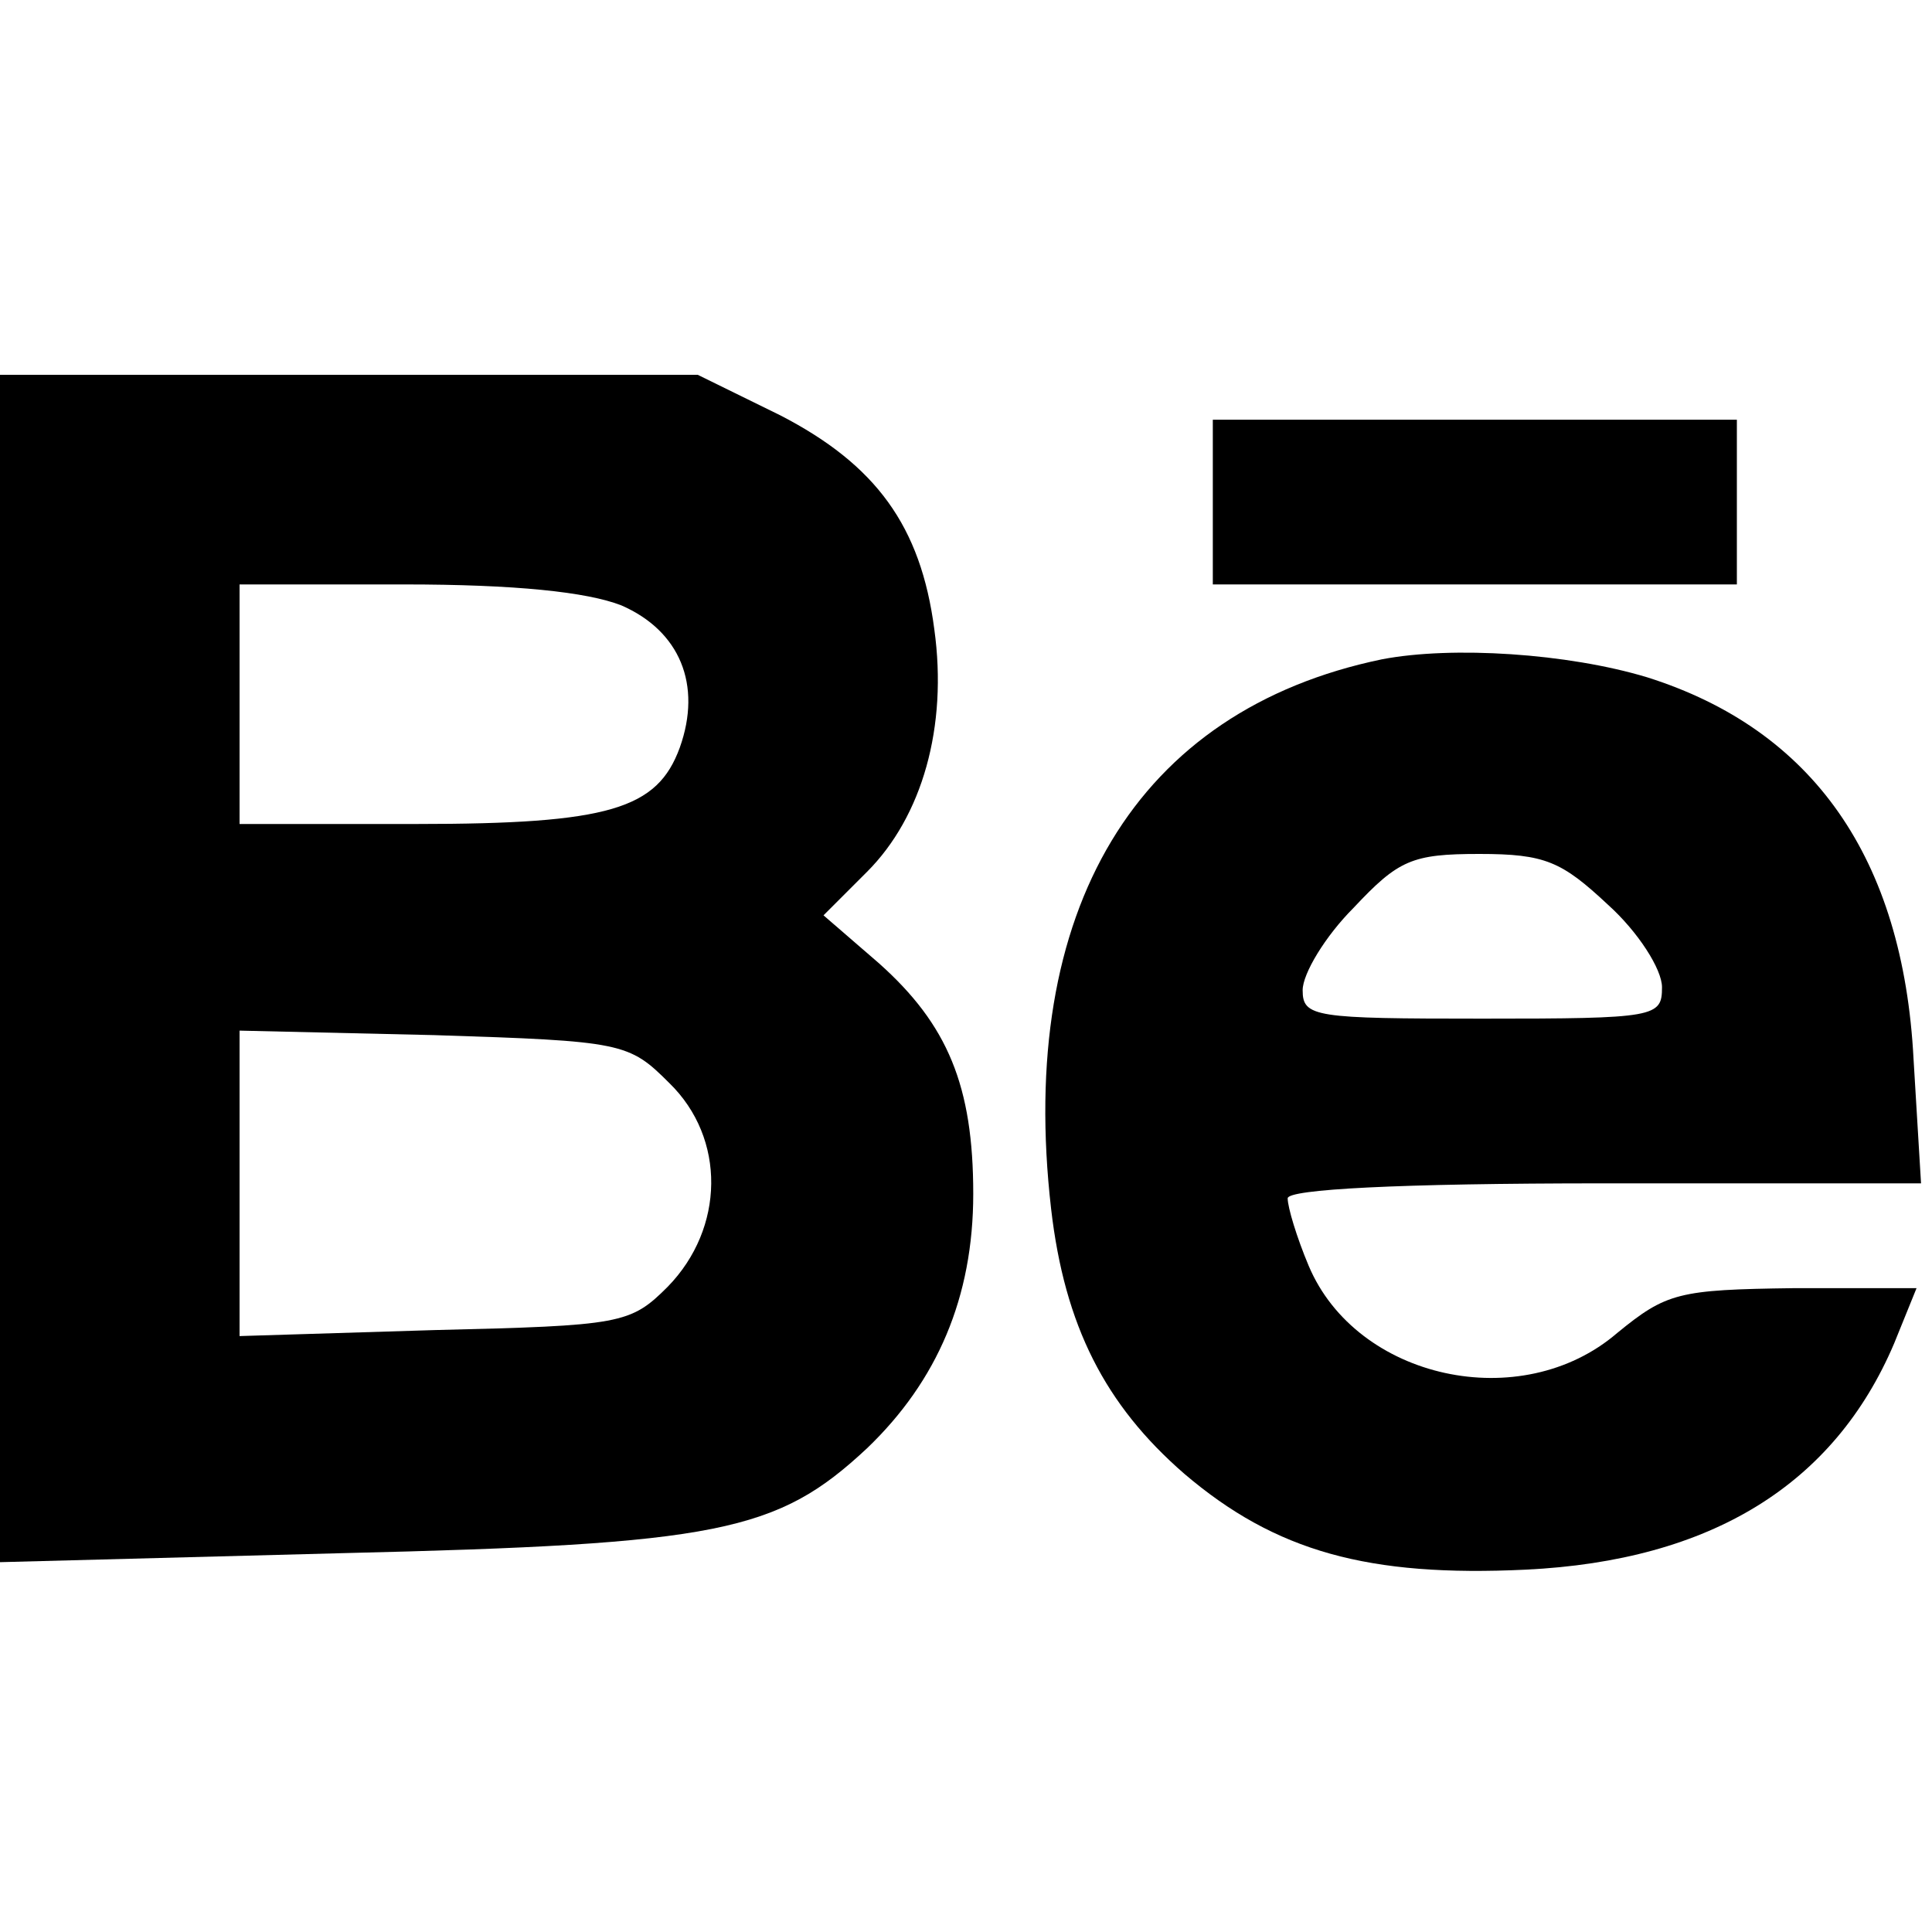 <?xml version="1.0" standalone="no"?>
<!DOCTYPE svg PUBLIC "-//W3C//DTD SVG 20010904//EN"
 "http://www.w3.org/TR/2001/REC-SVG-20010904/DTD/svg10.dtd">
<svg version="1.0" xmlns="http://www.w3.org/2000/svg"
 width="40pt" height="40pt" viewBox="0 0 40 40"
 preserveAspectRatio="xMidYMid meet">
<g transform="translate(0,40) scale(0.031,-0.031)"
fill="#000000" stroke="none">
<path d="M0 644 l0 -397 228 6 c252 6 291 14 351 70 47 45 71 101 71 170 0 72
-17 113 -63 154 l-37 32 29 29 c37 37 54 97 45 162 -9 69 -39 110 -103 143
l-55 27 -233 0 -233 0 0 -396z m415 242 c39 -17 54 -53 39 -95 -15 -41 -47
-51 -176 -51 l-118 0 0 80 0 80 110 0 c74 0 122 -5 145 -14z m32 -319 c38 -37
37 -97 -1 -136 -25 -25 -31 -26 -156 -29 l-130 -4 0 102 0 102 130 -3 c126 -4
130 -5 157 -32z"/>
<path d="M810 955 l0 -55 175 0 175 0 0 55 0 55 -175 0 -175 0 0 -55z"/>
<path d="M923 850 c-164 -34 -244 -167 -221 -367 9 -78 36 -131 89 -177 61
-52 123 -69 228 -64 124 6 206 57 246 151 l15 37 -82 0 c-77 -1 -85 -3 -118
-30 -64 -55 -174 -31 -206 45 -8 19 -14 39 -14 45 0 6 73 10 211 10 l212 0 -5
83 c-7 134 -67 220 -178 255 -53 16 -130 21 -177 12z m151 -164 c20 -18 36
-43 36 -55 0 -20 -4 -21 -120 -21 -112 0 -120 1 -120 19 0 11 15 36 34 55 30
32 39 36 84 36 44 0 55 -5 86 -34z"/>
</g>
</svg>
